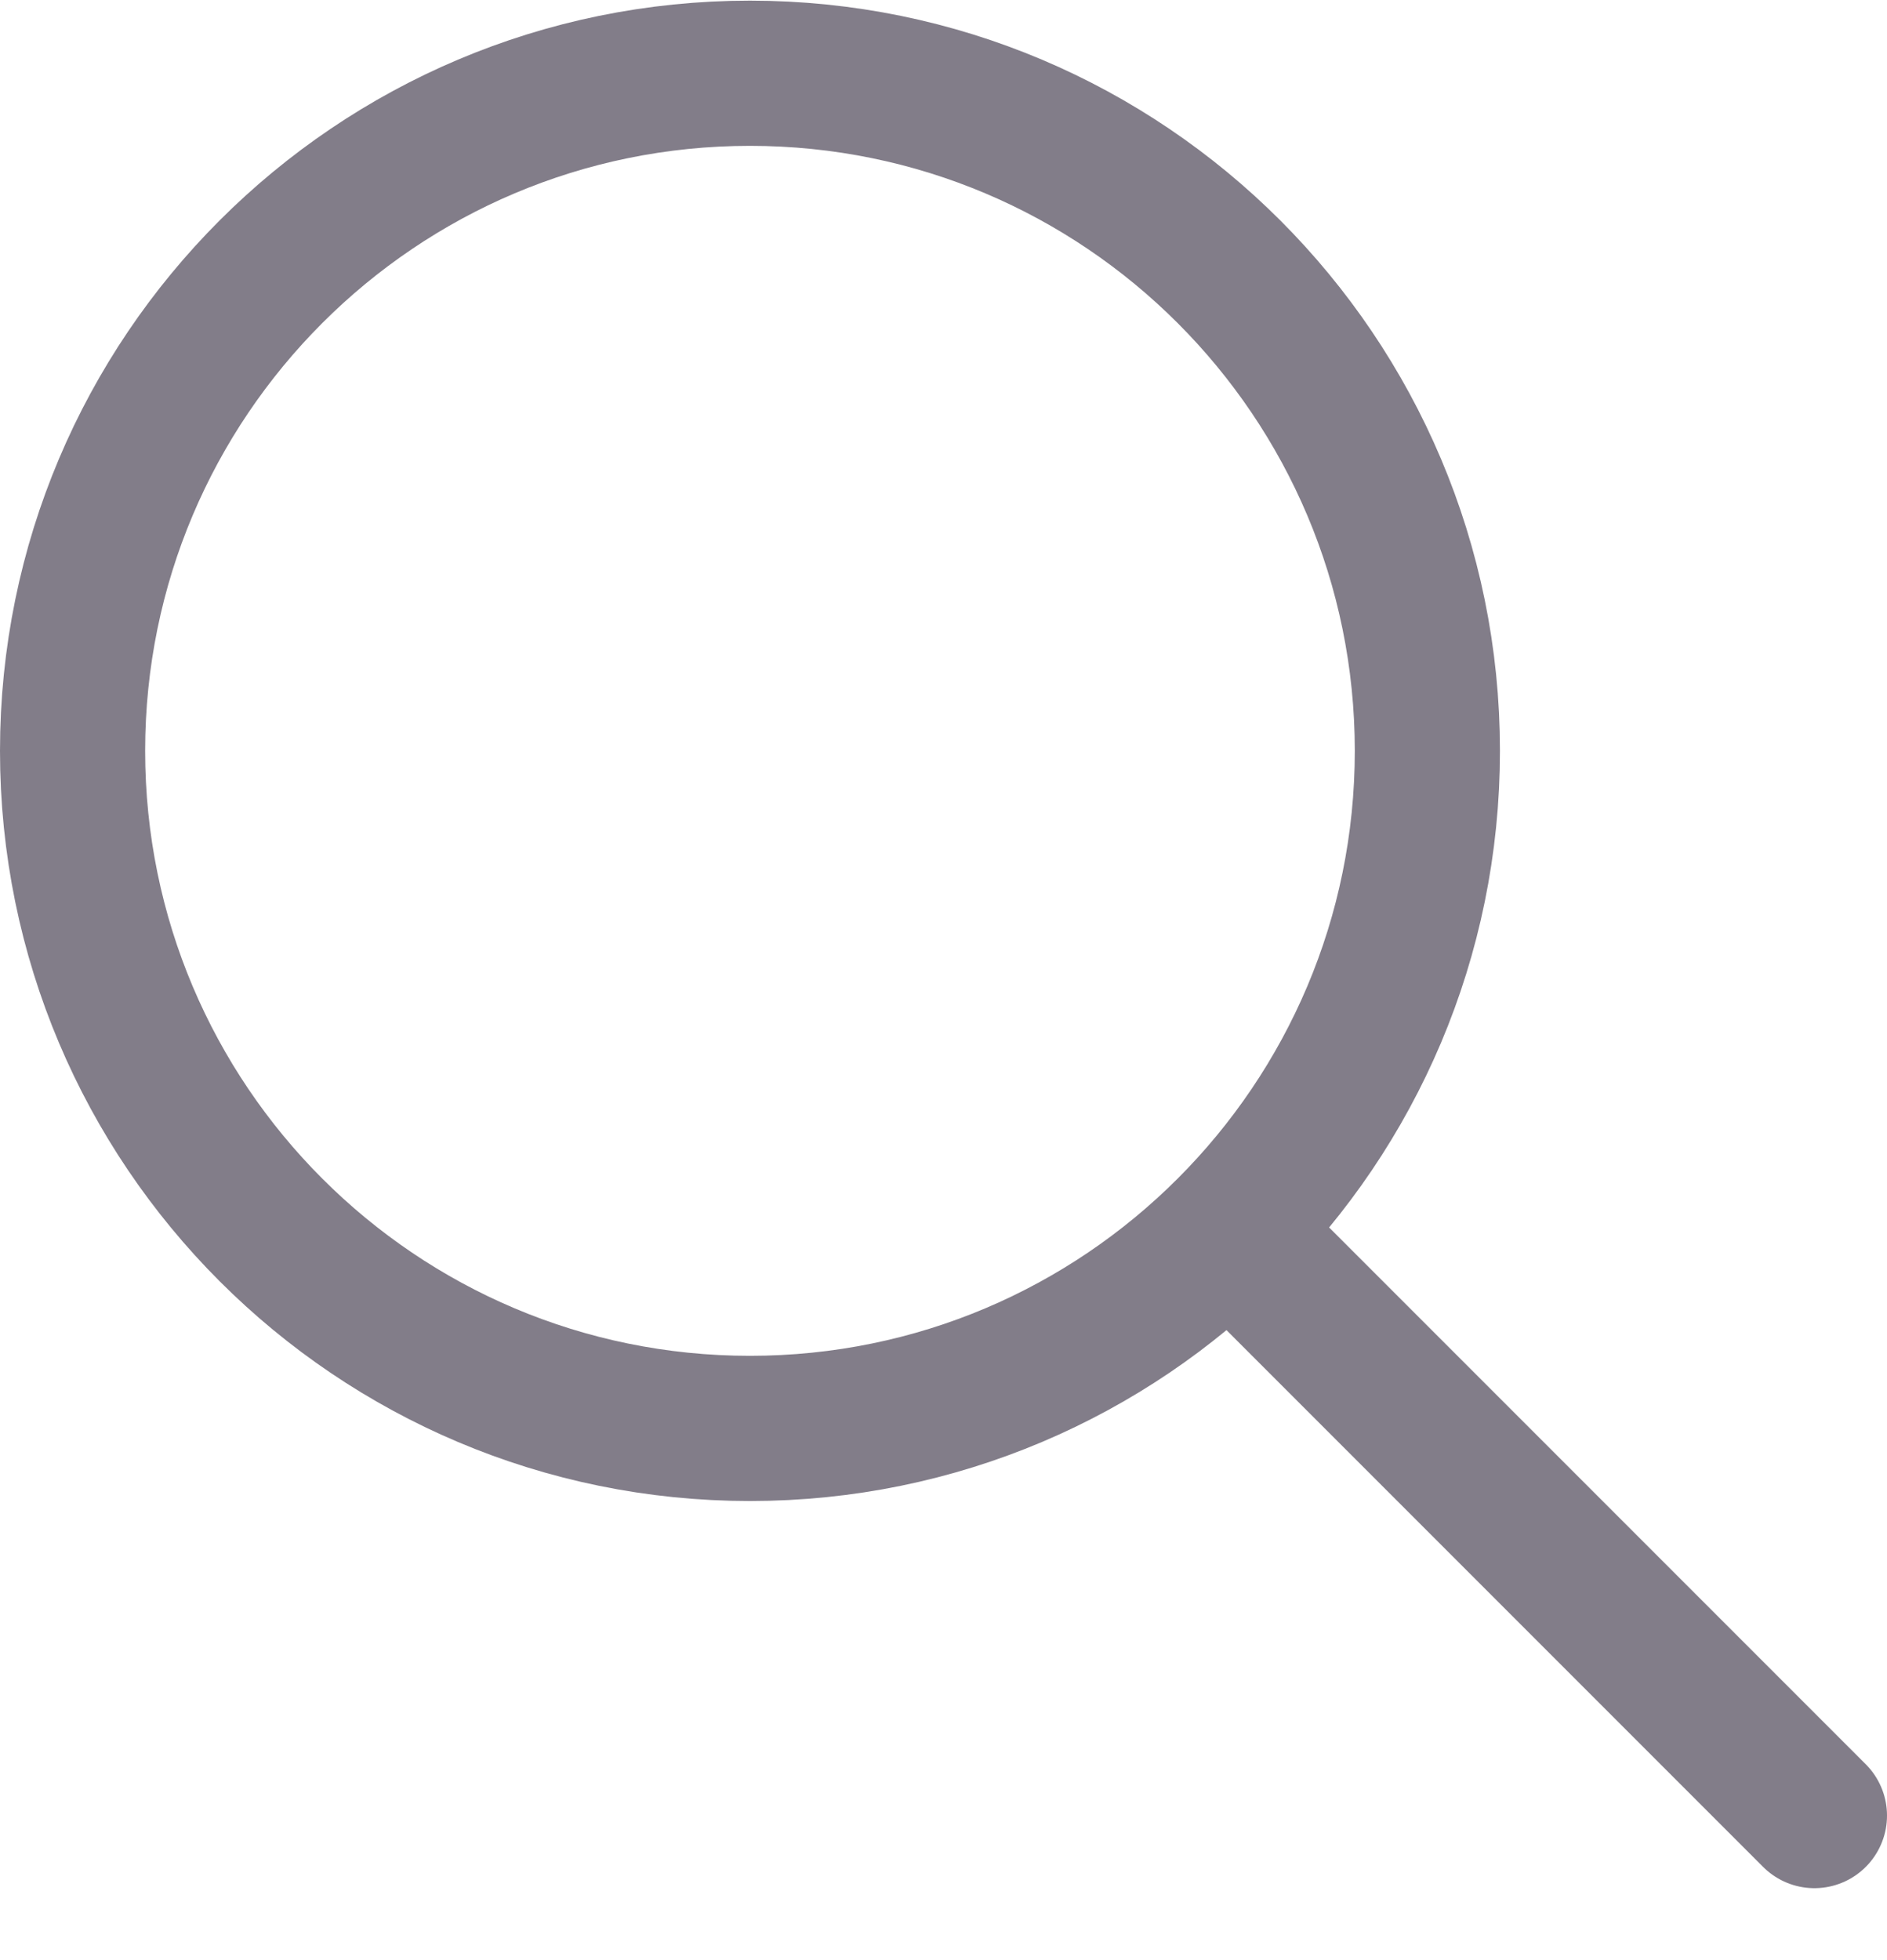 <svg width="26" height="27" viewBox="0 0 26 27" fill="none" xmlns="http://www.w3.org/2000/svg">
<path d="M25 25.009L17 17.009M19.667 10.343C19.667 15.497 15.488 19.676 10.333 19.676C5.179 19.676 1 15.497 1 10.343C1 5.188 5.179 1.009 10.333 1.009C15.488 1.009 19.667 5.188 19.667 10.343Z" stroke="#827D89" stroke-width="2" stroke-linecap="round" stroke-linejoin="round"/>
</svg>
